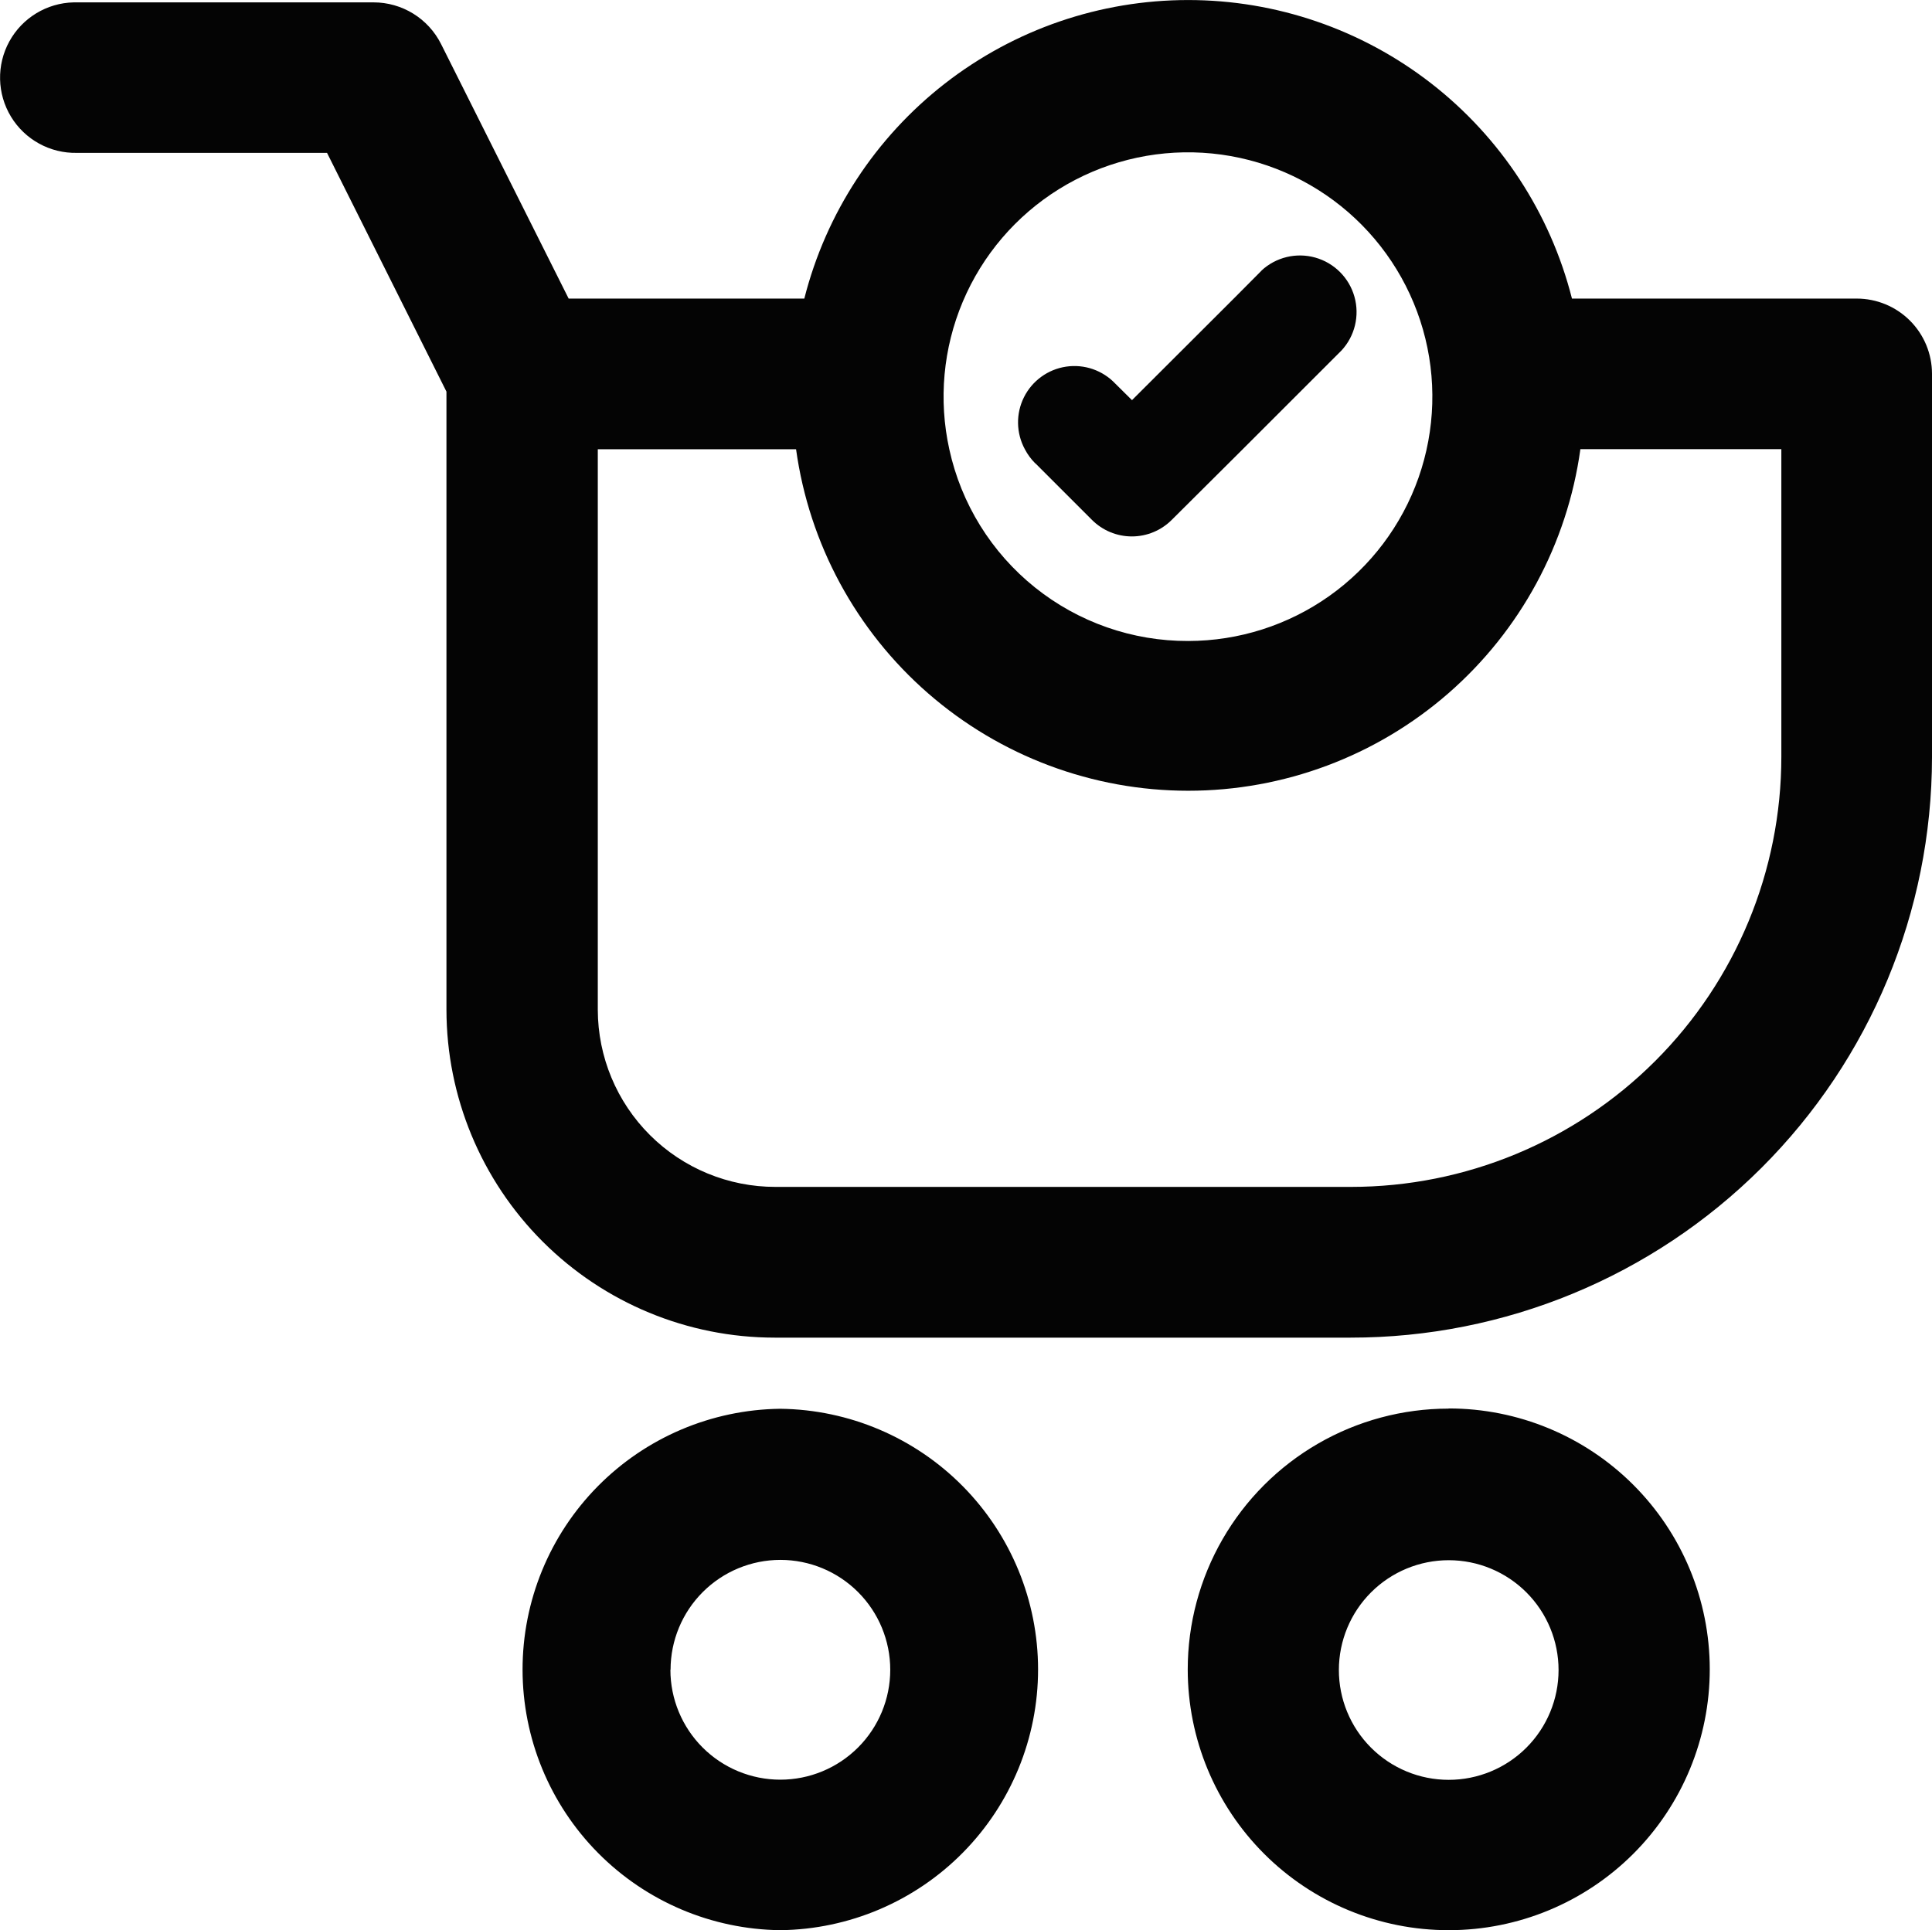 <svg xmlns="http://www.w3.org/2000/svg" xmlns:xlink="http://www.w3.org/1999/xlink" width="48" height="47.962" viewBox="0 0 48 47.962">
  <defs>
    <clipPath id="clip-path">
      <path id="Path_1160" data-name="Path 1160" d="M40.168,123.812v0a2.731,2.731,0,0,1,2.729-2.729h0a2.731,2.731,0,1,1-2.733,2.733m2.722-6.488a6.479,6.479,0,0,0,.007,12.957h.007a6.479,6.479,0,0,0,0-12.957H42.89m13.882,6.488v0a2.729,2.729,0,1,1,2.729,2.733,2.728,2.728,0,0,1-2.729-2.733m2.722-6.492a6.48,6.48,0,0,0,.007,12.961h.007A6.48,6.48,0,0,0,59.5,117.32h0m-4.65-28.275-.69.694-2.528,2.524-.414-.41a1.4,1.4,0,0,0-2.248,1.629,1.429,1.429,0,0,0,.254.347l.011.007,1.4,1.4h0a1.4,1.4,0,0,0,1.987,0l1.764-1.756,2.45-2.45a1.406,1.406,0,0,0-1.987-1.987m7.916,4.437h5v7.644a10.69,10.69,0,0,1-10.69,10.69h-14.3a4.41,4.41,0,0,1-4.415-4.4V93.483h4.926a9.836,9.836,0,0,0,19.486,0m-15.679,0a6.072,6.072,0,1,1,5.936,4.765,6.054,6.054,0,0,1-5.936-4.765M43.49,89.739H37.636l-3.169-6.324a1.876,1.876,0,0,0-1.678-1.037h-7.45a1.87,1.87,0,1,0,.082,3.74h6.212L34.6,92.051v15.358a8.156,8.156,0,0,0,8.155,8.151H57.063a14.435,14.435,0,0,0,14.445-14.419V91.607a1.87,1.87,0,0,0-1.872-1.868H62.563a9.838,9.838,0,0,0-19.072,0" transform="translate(-23.508 -82.319)" fill="none"/>
    </clipPath>
    <linearGradient id="linear-gradient" x1="-1.825" y1="2.915" x2="-1.747" y2="2.915" gradientUnits="objectBoundingBox">
      <stop offset="0" stop-color="#4d4d4d"/>
      <stop offset="1" stop-color="#040404"/>
    </linearGradient>
  </defs>
  <g id="Group_4433" data-name="Group 4433" transform="translate(0.001 0)">
    <g id="Group_4336" data-name="Group 4336" transform="translate(-0.001 0)">
      <g id="Group_4335" data-name="Group 4335" transform="translate(0 0)" clip-path="url(#clip-path)">
        <rect id="Rectangle_3309" data-name="Rectangle 3309" width="48.022" height="47.962" transform="translate(-0.022 0)" fill="url(#linear-gradient)"/>
      </g>
    </g>
  </g>
</svg>
